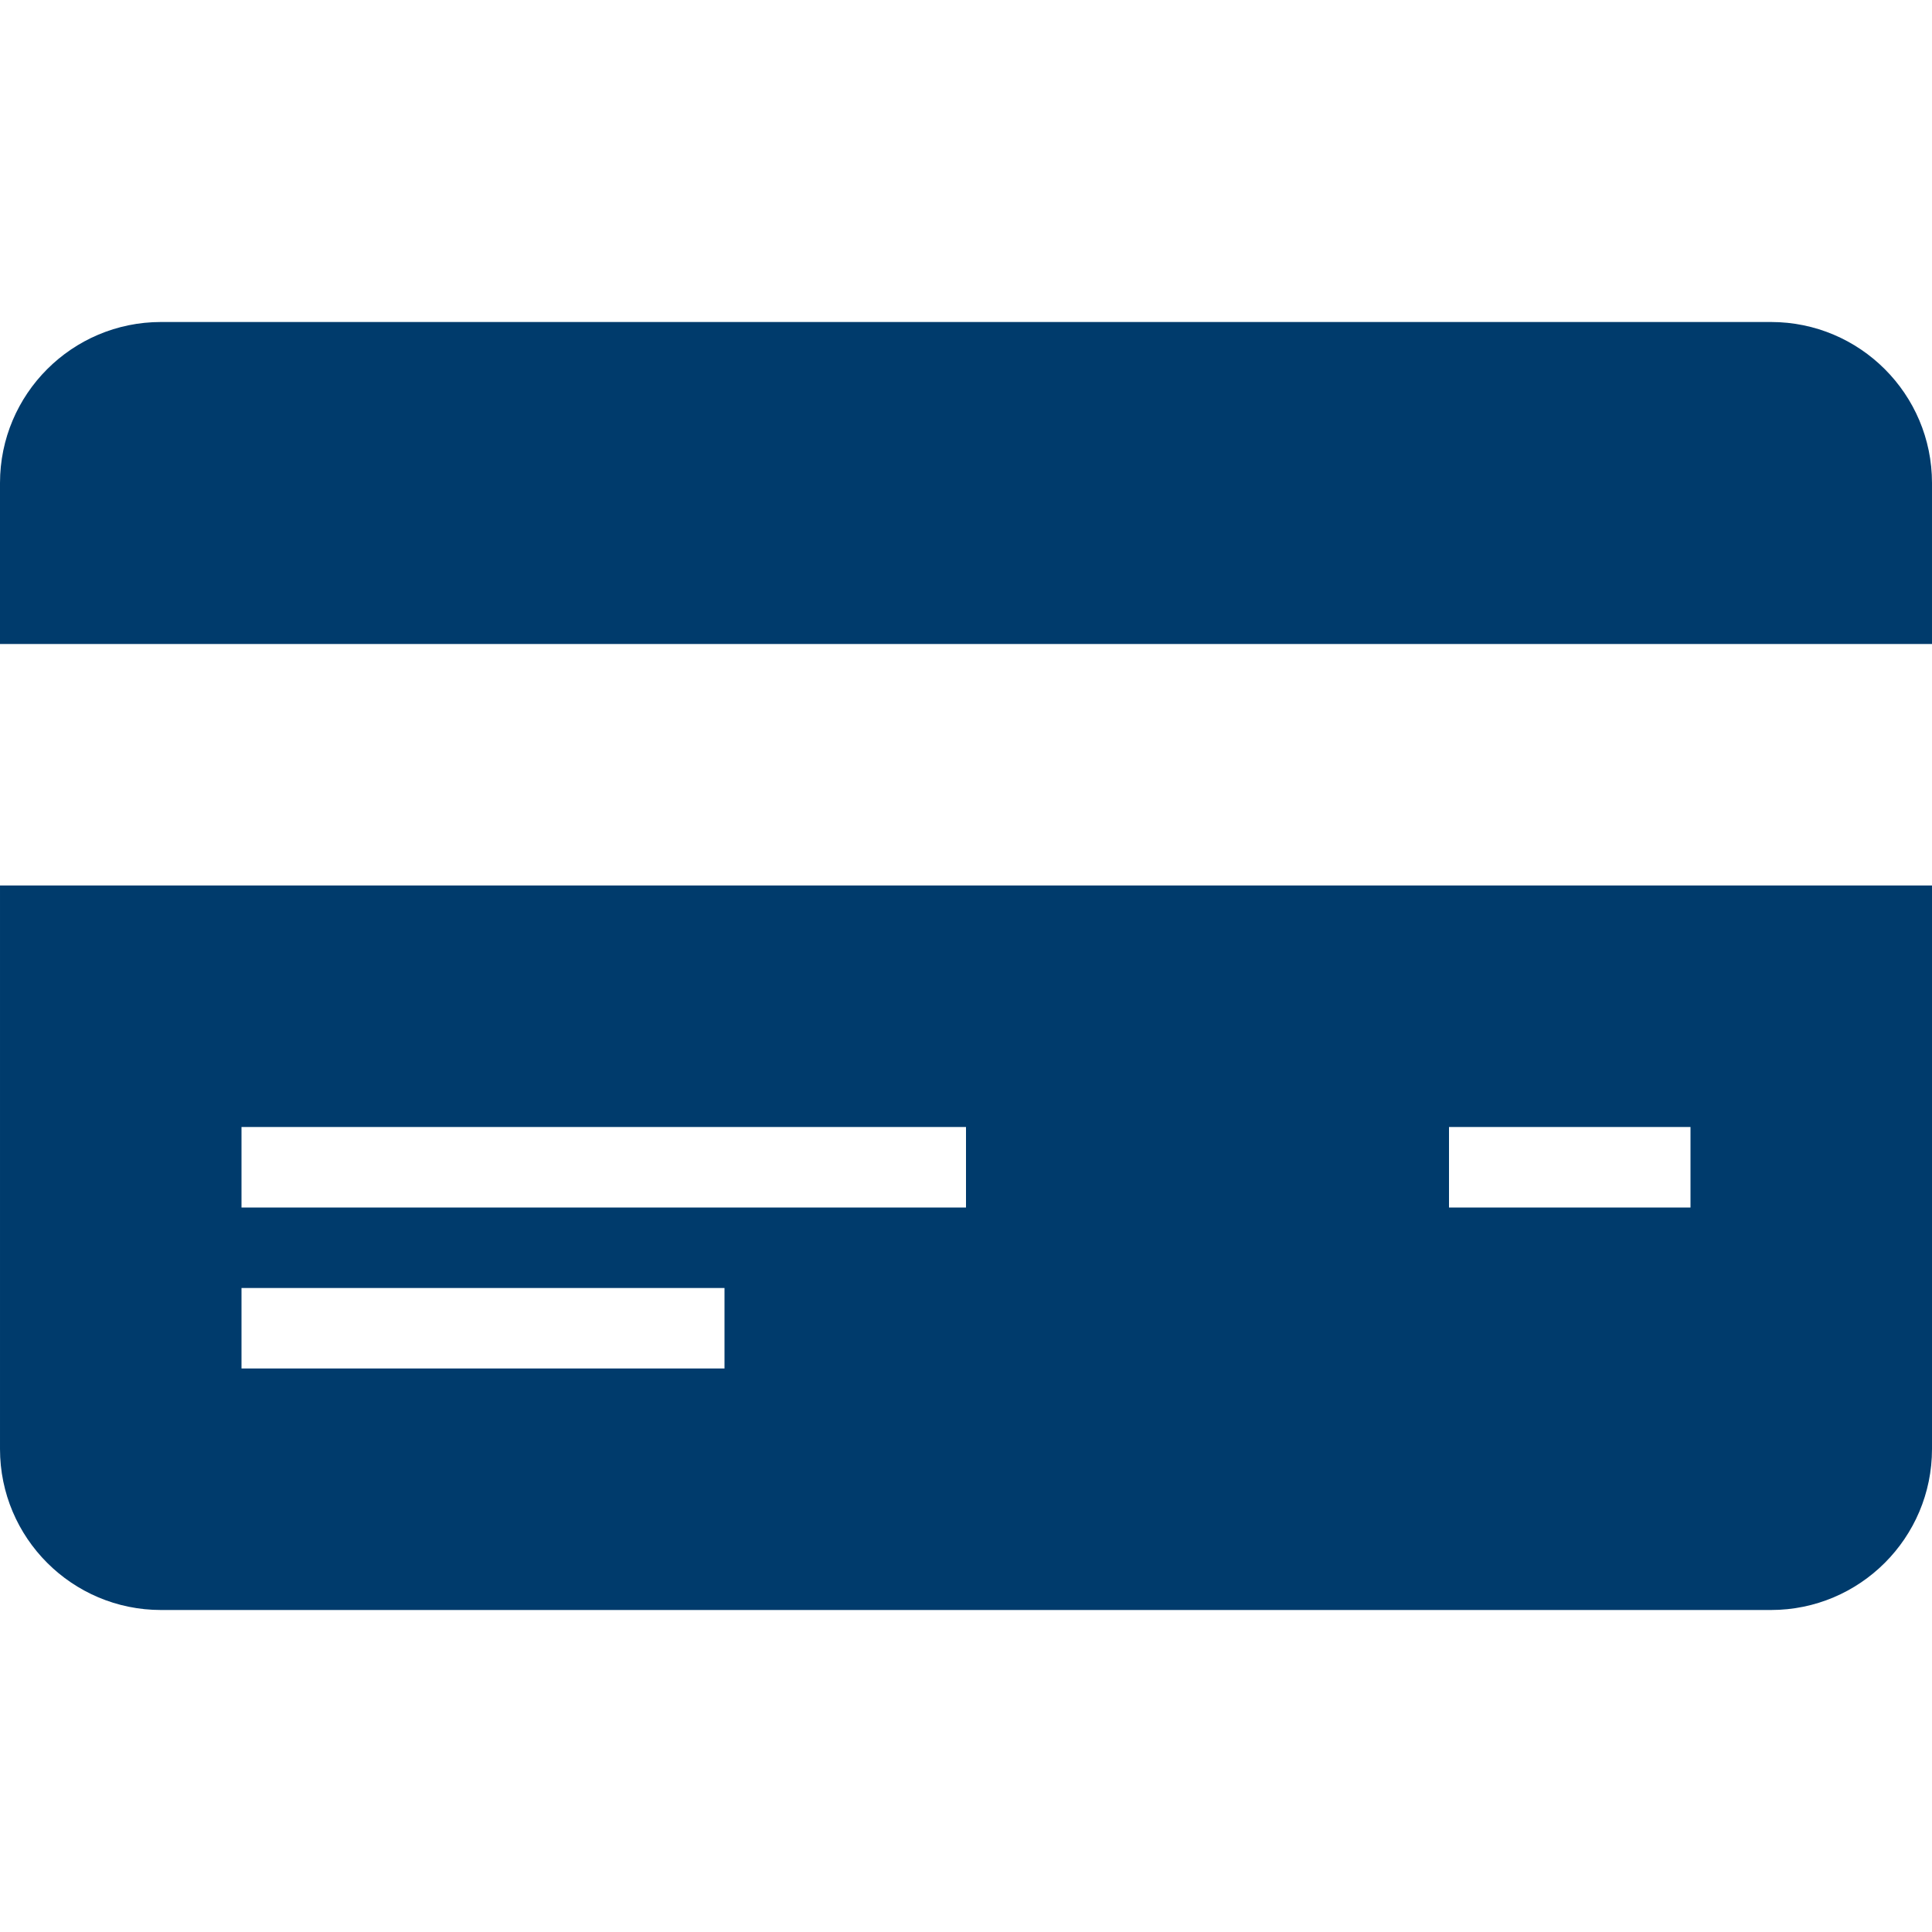 <svg xmlns="http://www.w3.org/2000/svg" width="24" height="24" viewBox="0 0 24 24">
  <path d="M0 8v-2c0-1.104.896-2 2-2h20c1.104 0 2 .896 2 2v2h-24zm24 3v7c0 1.104-.896 2-2 2h-20c-1.104 0-2-.896-2-2v-7h24zm-15 5h-6v1h6v-1zm3-2h-9v1h9v-1zm9 0h-3v1h3v-1z" fill="#003B6C"/>
</svg>
